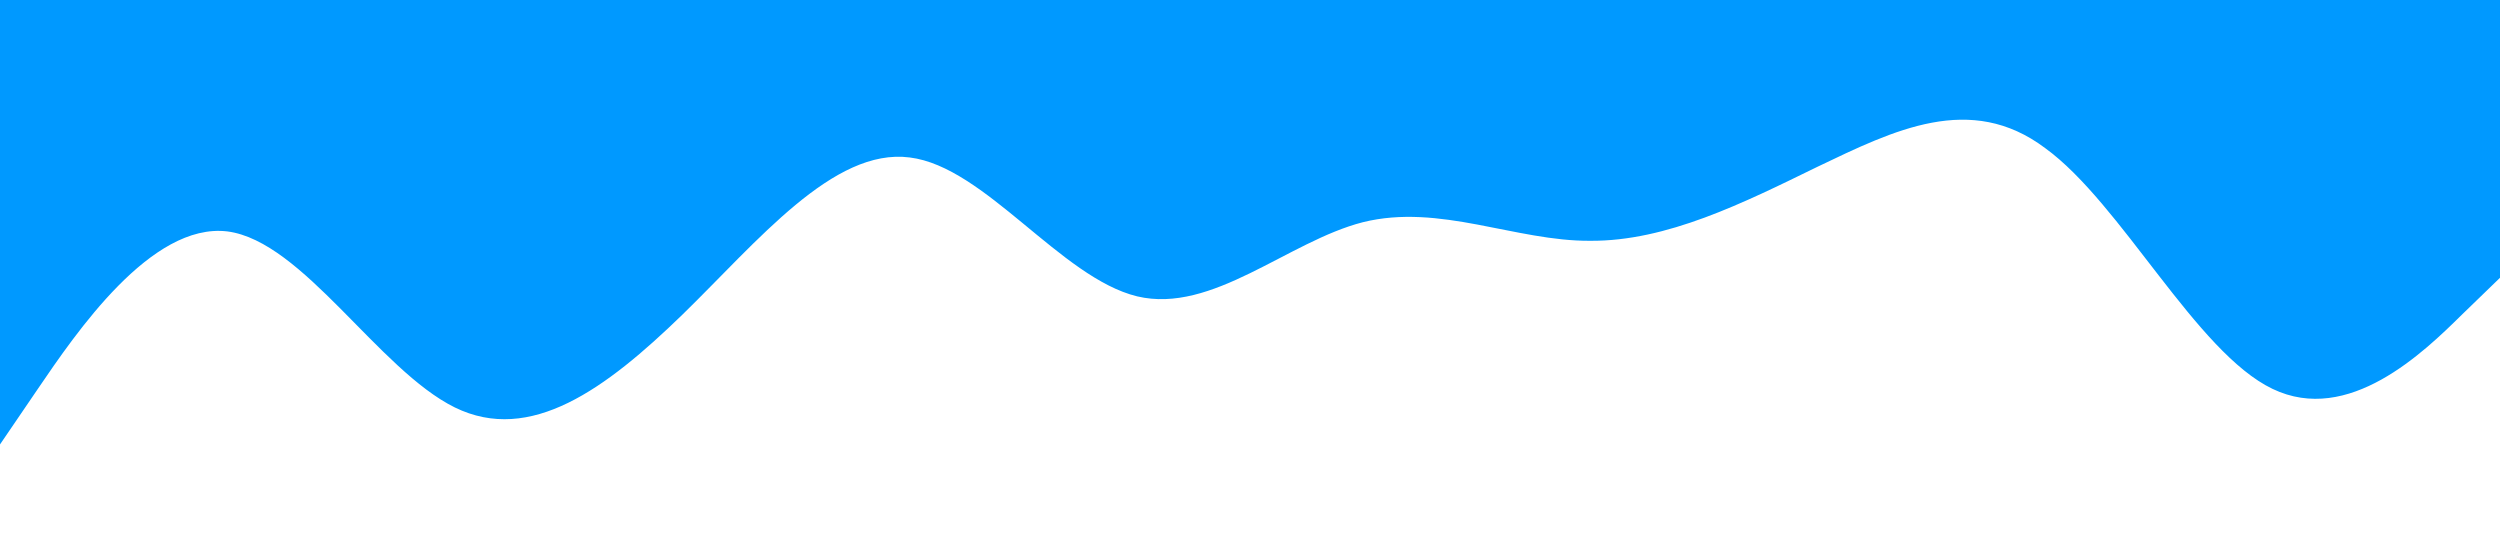 <?xml version="1.0" standalone="no"?><svg xmlns="http://www.w3.org/2000/svg" viewBox="0 0 1440 320"><path fill="#0099ff" fill-opacity="1" d="M0,256L21.8,224C43.6,192,87,128,131,133.3C174.5,139,218,213,262,234.7C305.5,256,349,224,393,181.3C436.4,139,480,85,524,90.7C567.3,96,611,160,655,170.7C698.2,181,742,139,785,128C829.1,117,873,139,916,138.7C960,139,1004,117,1047,96C1090.9,75,1135,53,1178,85.3C1221.8,117,1265,203,1309,224C1352.7,245,1396,203,1418,181.3L1440,160L1440,0L1418.2,0C1396.4,0,1353,0,1309,0C1265.5,0,1222,0,1178,0C1134.5,0,1091,0,1047,0C1003.6,0,960,0,916,0C872.7,0,829,0,785,0C741.8,0,698,0,655,0C610.9,0,567,0,524,0C480,0,436,0,393,0C349.1,0,305,0,262,0C218.2,0,175,0,131,0C87.3,0,44,0,22,0L0,0Z"></path></svg>